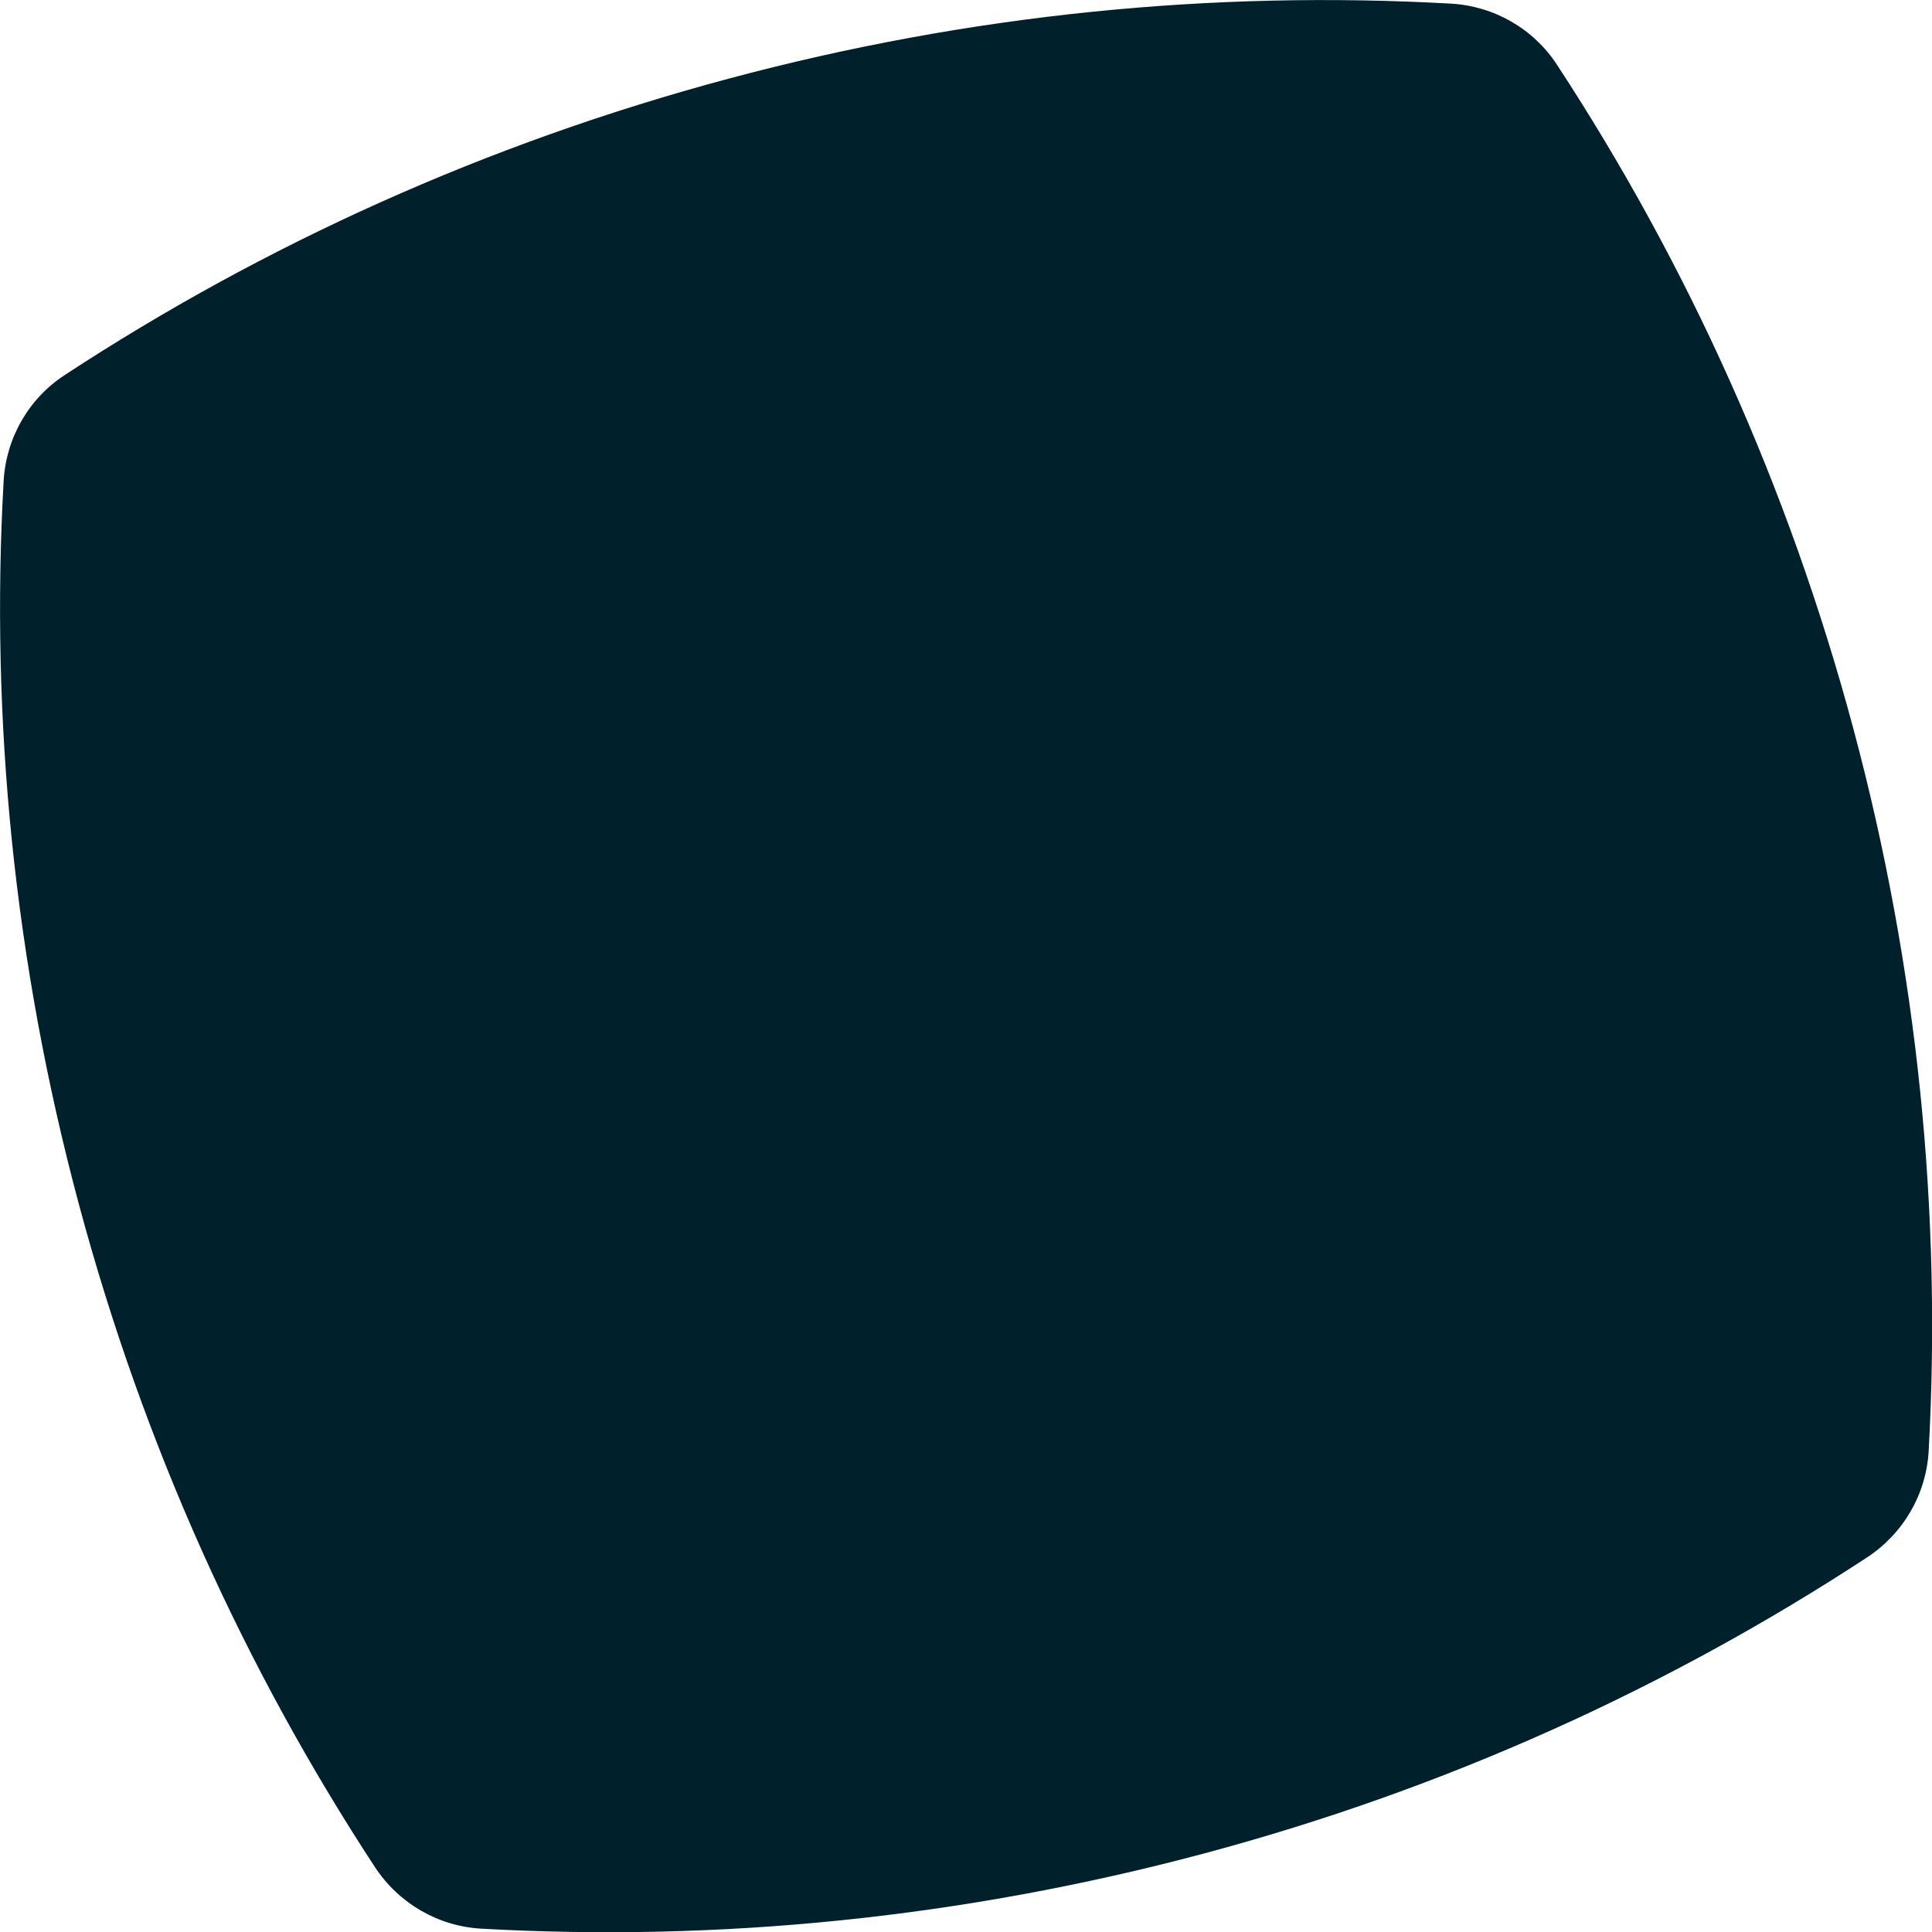 <?xml version="1.0" encoding="utf-8"?>
<!-- Generator: Adobe Illustrator 23.0.2, SVG Export Plug-In . SVG Version: 6.00 Build 0)  -->
<svg version="1.1" id="Capa_1" xmlns="http://www.w3.org/2000/svg" xmlns:xlink="http://www.w3.org/1999/xlink" x="0px" y="0px"
	 viewBox="0 0 640 640" style="enable-background:new 0 0 640 640;" xml:space="preserve">
<style type="text/css">
	.st0{fill:#00202b;}
</style>
<path class="st0" d="M613.9,241.2c-21.5-80.1-55-153.9-98.1-219.7C508,9.5,494.9,2,480.6,1.2C402-3.2,321.4,4.6,241.2,26.1
	s-153.9,55-219.7,98.1C9.5,132,2,145.1,1.2,159.4C-3.2,238,4.6,318.6,26.1,398.8s55,153.9,98.1,219.7c7.9,12,20.9,19.6,35.3,20.4
	c78.6,4.4,159.2-3.5,239.3-24.9s153.9-55,219.7-98.1c12-7.9,19.6-20.9,20.4-35.3C643.2,402,635.4,321.4,613.9,241.2z"/>
</svg>
